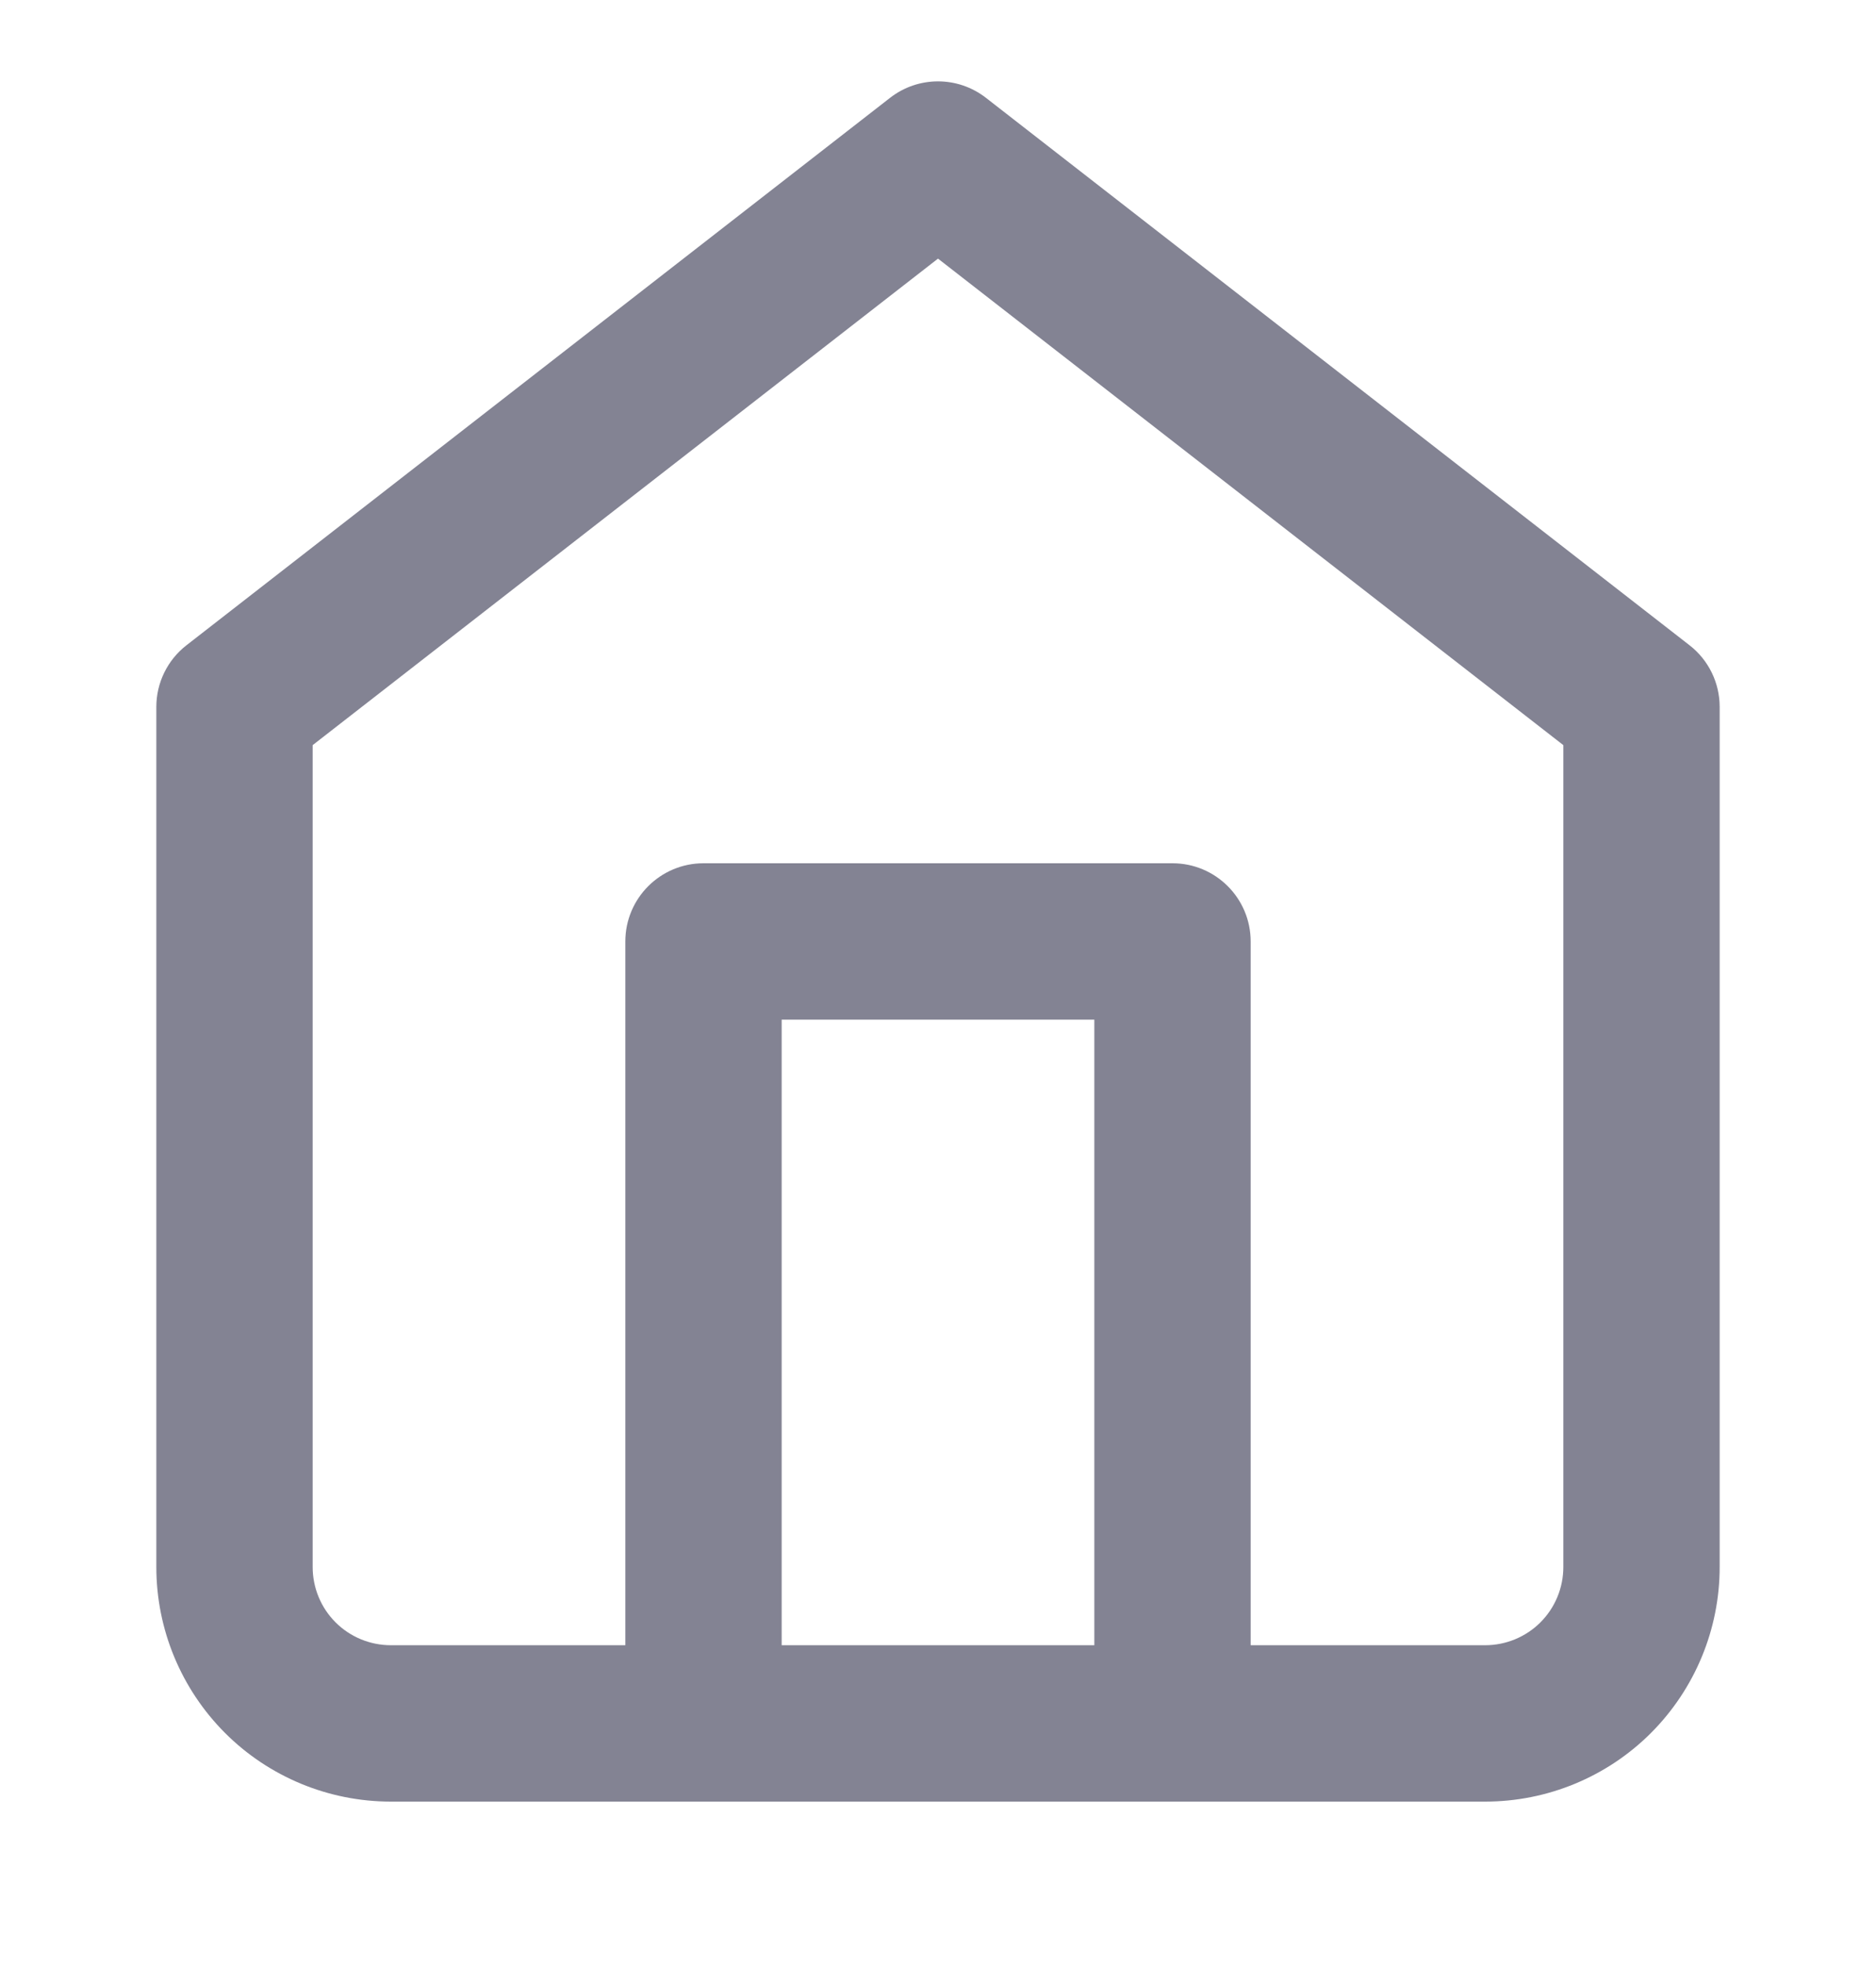 <svg width="21" height="22" viewBox="0 0 21 22" fill="none" xmlns="http://www.w3.org/2000/svg">
<g clip-path="url(#clip0_147_740)">
<path fill-rule="evenodd" clip-rule="evenodd" d="M11.037 1.095C10.721 0.849 10.279 0.849 9.963 1.095L2.088 7.22C1.875 7.385 1.75 7.64 1.75 7.91V17.535C1.75 18.232 2.027 18.899 2.519 19.392C3.011 19.884 3.679 20.16 4.375 20.16H16.625C17.321 20.16 17.989 19.884 18.481 19.392C18.973 18.899 19.25 18.232 19.25 17.535V7.91C19.25 7.64 19.125 7.385 18.912 7.22L11.037 1.095ZM14 18.41H16.625C16.857 18.41 17.08 18.318 17.244 18.154C17.408 17.99 17.5 17.767 17.5 17.535V8.338L10.5 2.894L3.5 8.338V17.535C3.5 17.767 3.592 17.99 3.756 18.154C3.92 18.318 4.143 18.41 4.375 18.41H7V10.535C7 10.052 7.392 9.66 7.875 9.66H13.125C13.608 9.66 14 10.052 14 10.535V18.41ZM8.75 18.41V11.41H12.25V18.41H8.75Z" fill="#838393"/>
</g>
<defs>
<clipPath id="clip0_147_740">
<rect width="21" height="21" fill="white" transform="translate(0 0.035)"/>
</clipPath>
</defs>
</svg>
